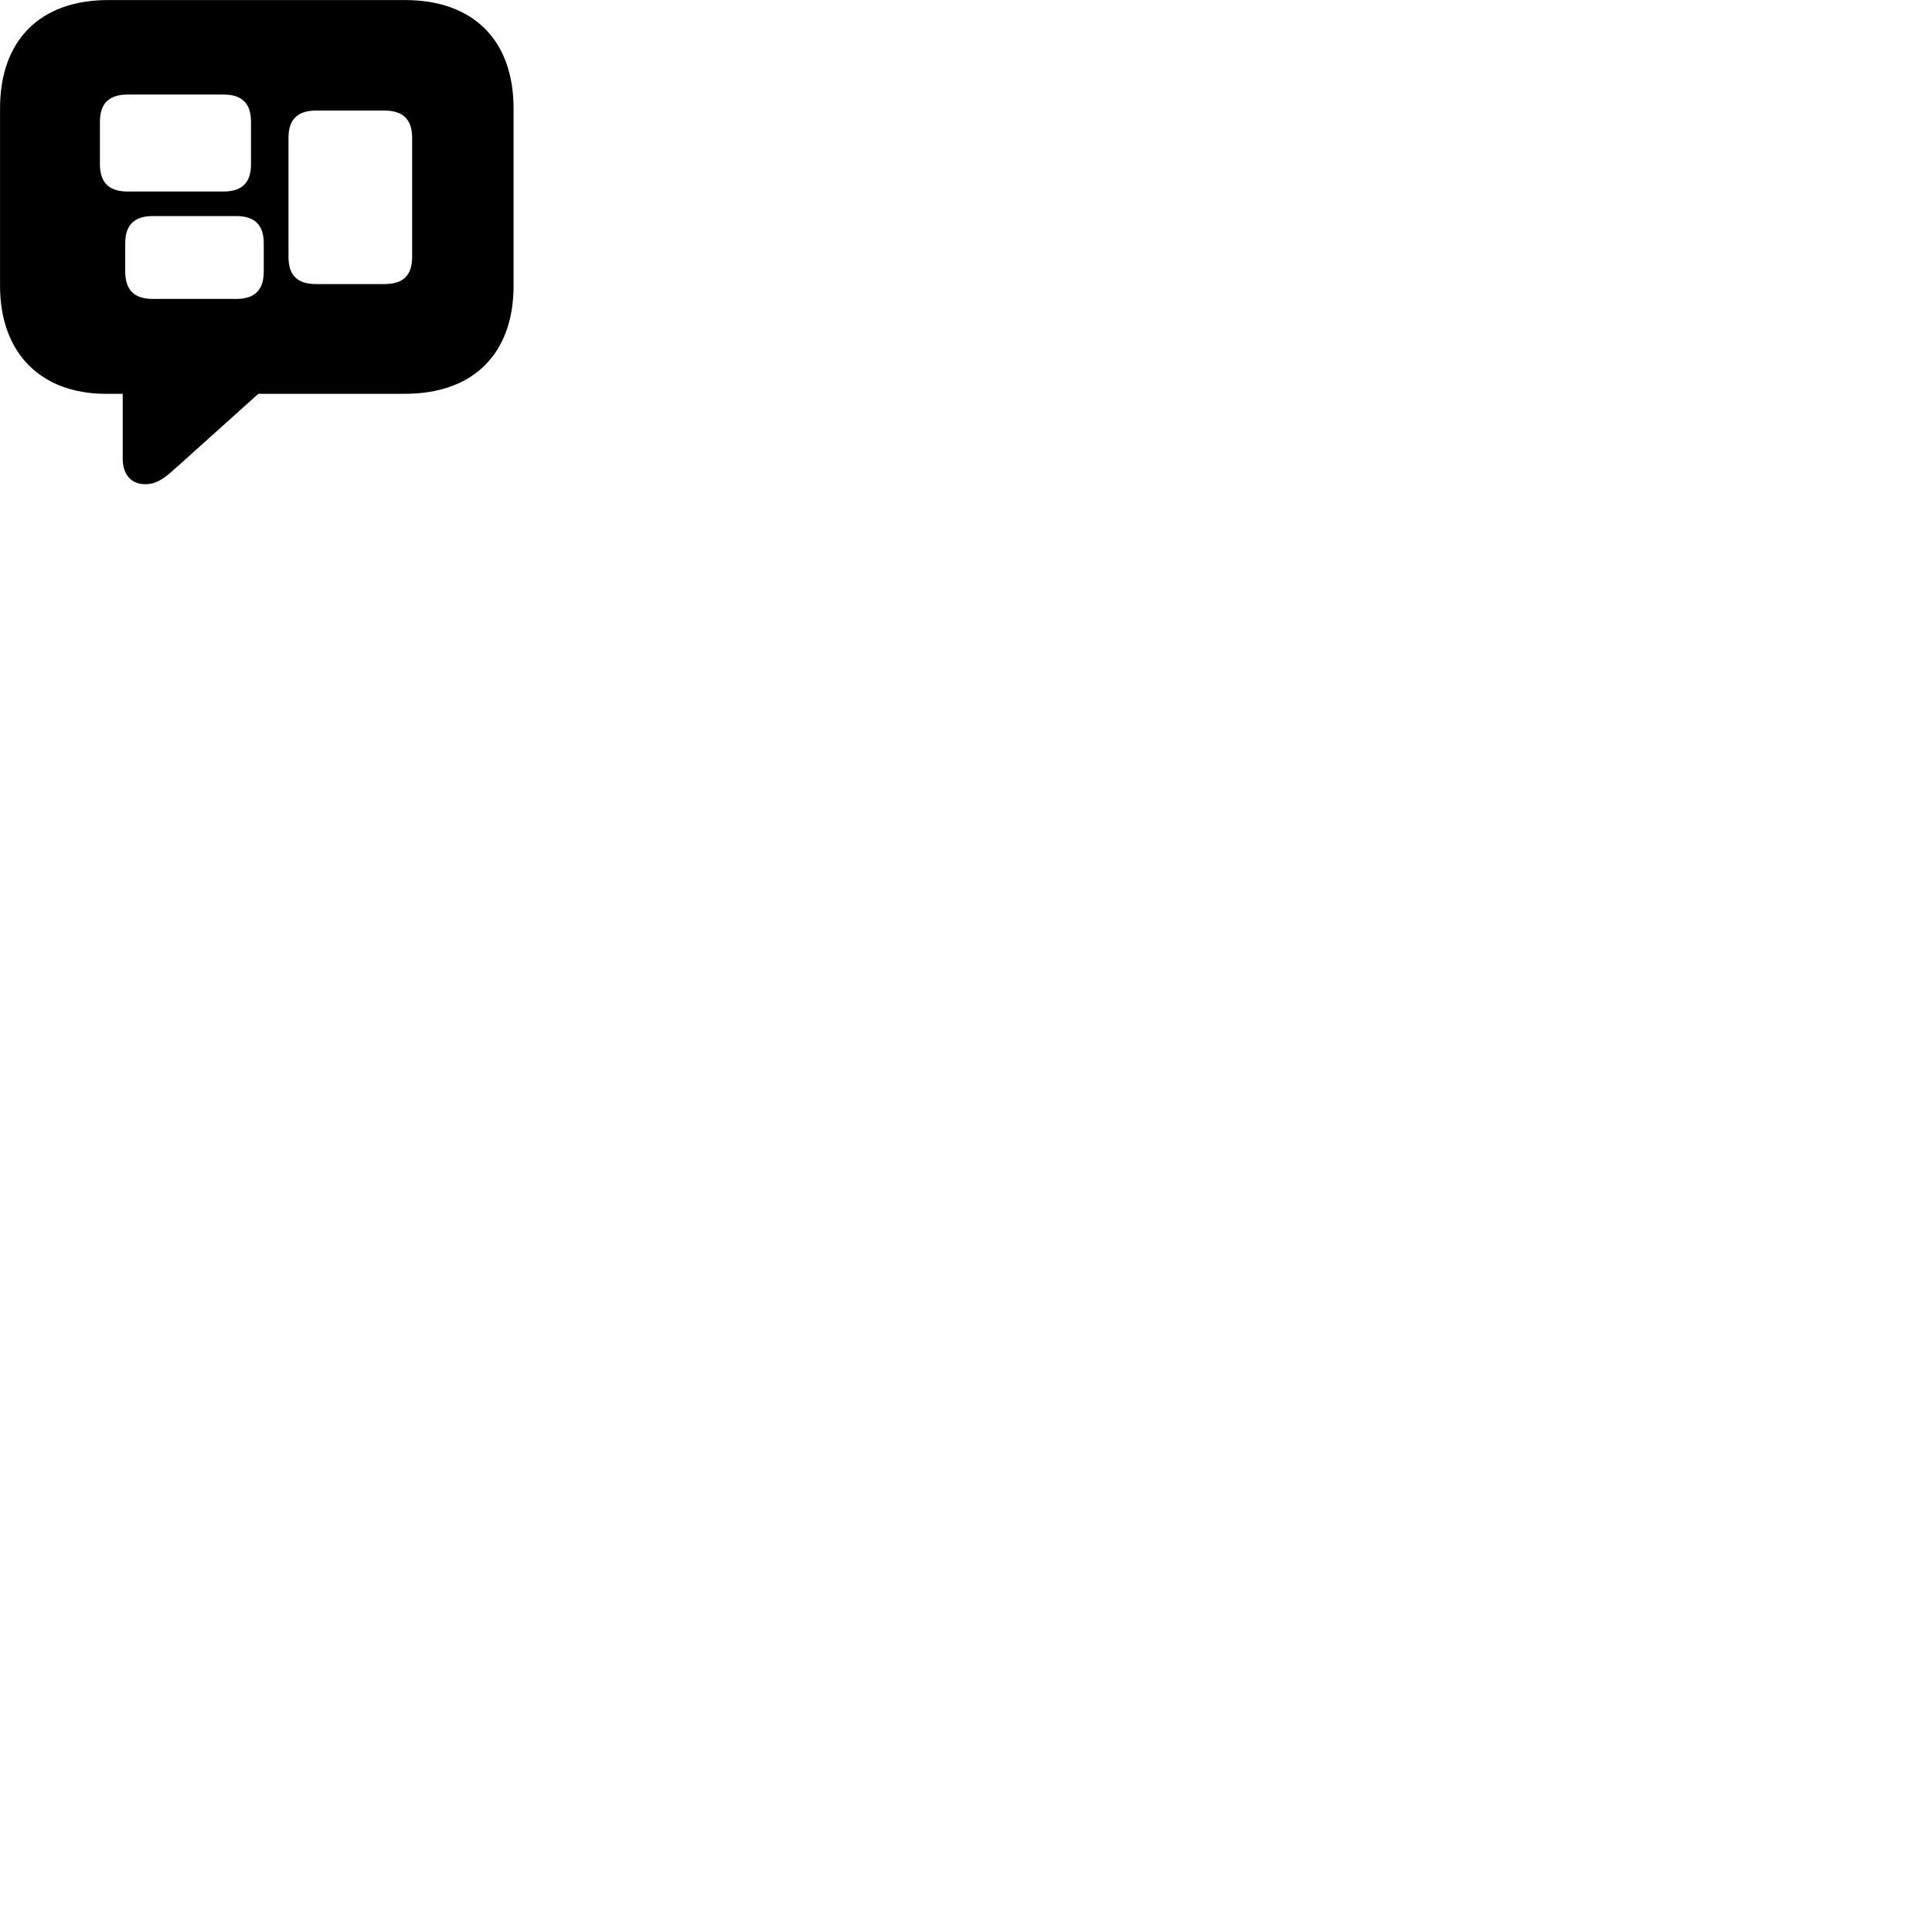 
        <svg xmlns="http://www.w3.org/2000/svg" viewBox="0 0 100 100">
            <path d="M7.522 25.063C8.042 25.063 8.422 24.833 9.032 24.283L13.372 20.383H20.962C24.512 20.383 26.582 18.293 26.582 14.793V5.613C26.582 2.093 24.512 0.003 20.962 0.003H5.602C2.062 0.003 0.002 2.093 0.002 5.613V14.793C0.002 18.303 2.142 20.383 5.472 20.383H6.352V23.743C6.352 24.553 6.782 25.063 7.522 25.063ZM6.612 9.913C5.642 9.913 5.172 9.453 5.172 8.493V6.313C5.172 5.353 5.642 4.893 6.612 4.893H11.562C12.532 4.893 12.992 5.353 12.992 6.313V8.493C12.992 9.453 12.532 9.913 11.562 9.913ZM16.362 14.703C15.402 14.703 14.932 14.263 14.932 13.293V7.133C14.932 6.183 15.402 5.723 16.362 5.723H19.902C20.862 5.723 21.332 6.183 21.332 7.133V13.293C21.332 14.263 20.862 14.703 19.902 14.703ZM7.912 15.473C6.952 15.473 6.482 15.013 6.482 14.053V12.593C6.482 11.643 6.952 11.183 7.912 11.183H12.222C13.182 11.183 13.652 11.643 13.652 12.593V14.053C13.652 15.013 13.182 15.473 12.222 15.473Z" />
        </svg>
    